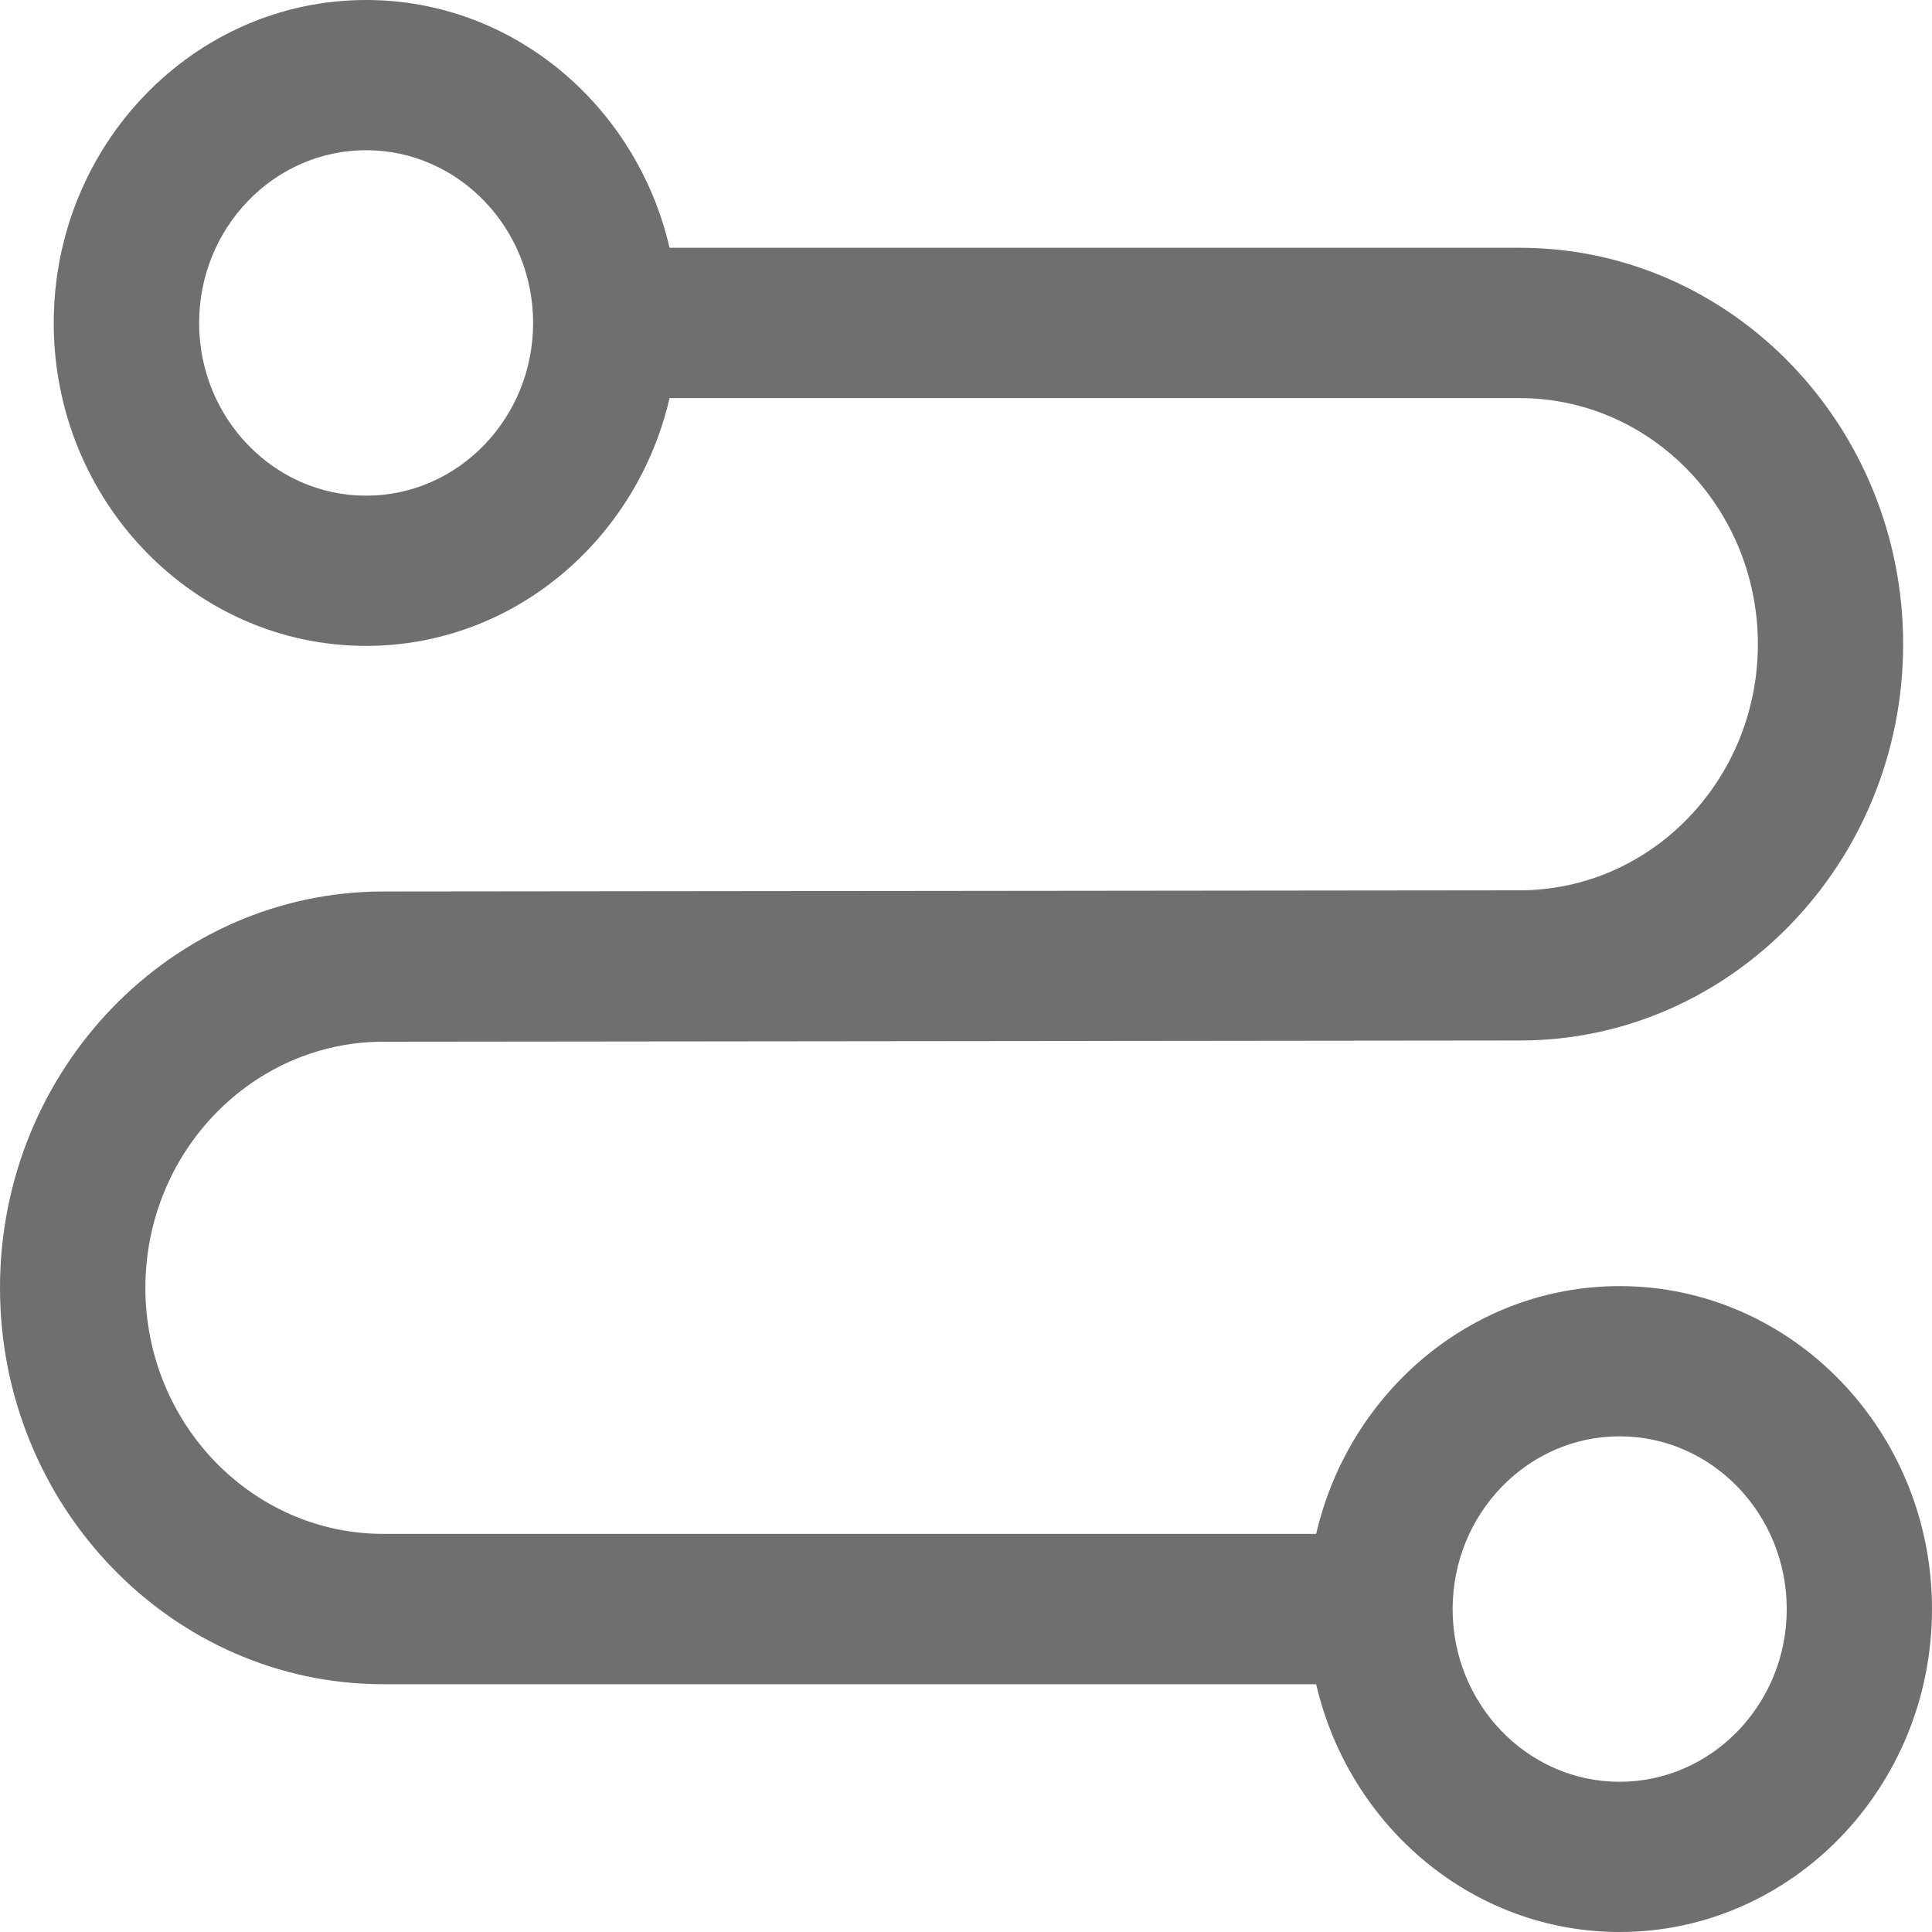 <svg width="16" height="16" viewBox="0 0 16 16" fill="none" xmlns="http://www.w3.org/2000/svg">
<path d="M13.413 10.651C12.194 10.651 11.172 11.528 10.9 12.703H3.175C2.088 12.703 1.204 11.789 1.204 10.665C1.204 9.542 2.088 8.627 3.176 8.627L12.587 8.617C14.337 8.617 15.761 7.144 15.761 5.335C15.761 3.525 14.337 2.052 12.587 2.052H5.545C5.273 0.877 4.251 0 3.032 0C1.605 0 0.445 1.2 0.445 2.675C0.445 4.149 1.606 5.349 3.032 5.349C4.251 5.349 5.273 4.472 5.545 3.297H12.586C13.674 3.297 14.558 4.211 14.558 5.335C14.558 6.458 13.674 7.373 12.586 7.373L3.175 7.383C1.424 7.383 0 8.856 0 10.665C0 12.475 1.424 13.948 3.175 13.948H10.9C11.172 15.123 12.194 16 13.413 16C14.84 16 16 14.8 16 13.325C16 11.851 14.84 10.651 13.413 10.651ZM3.032 4.105C2.269 4.105 1.649 3.463 1.649 2.675C1.649 1.886 2.269 1.244 3.032 1.244C3.795 1.244 4.415 1.886 4.415 2.675C4.415 3.463 3.795 4.105 3.032 4.105ZM13.413 14.756C12.65 14.756 12.03 14.114 12.03 13.326C12.03 12.537 12.65 11.895 13.413 11.895C14.176 11.895 14.797 12.537 14.797 13.326C14.797 14.114 14.176 14.756 13.413 14.756Z" fill="#6F6F6F"/>
</svg>
